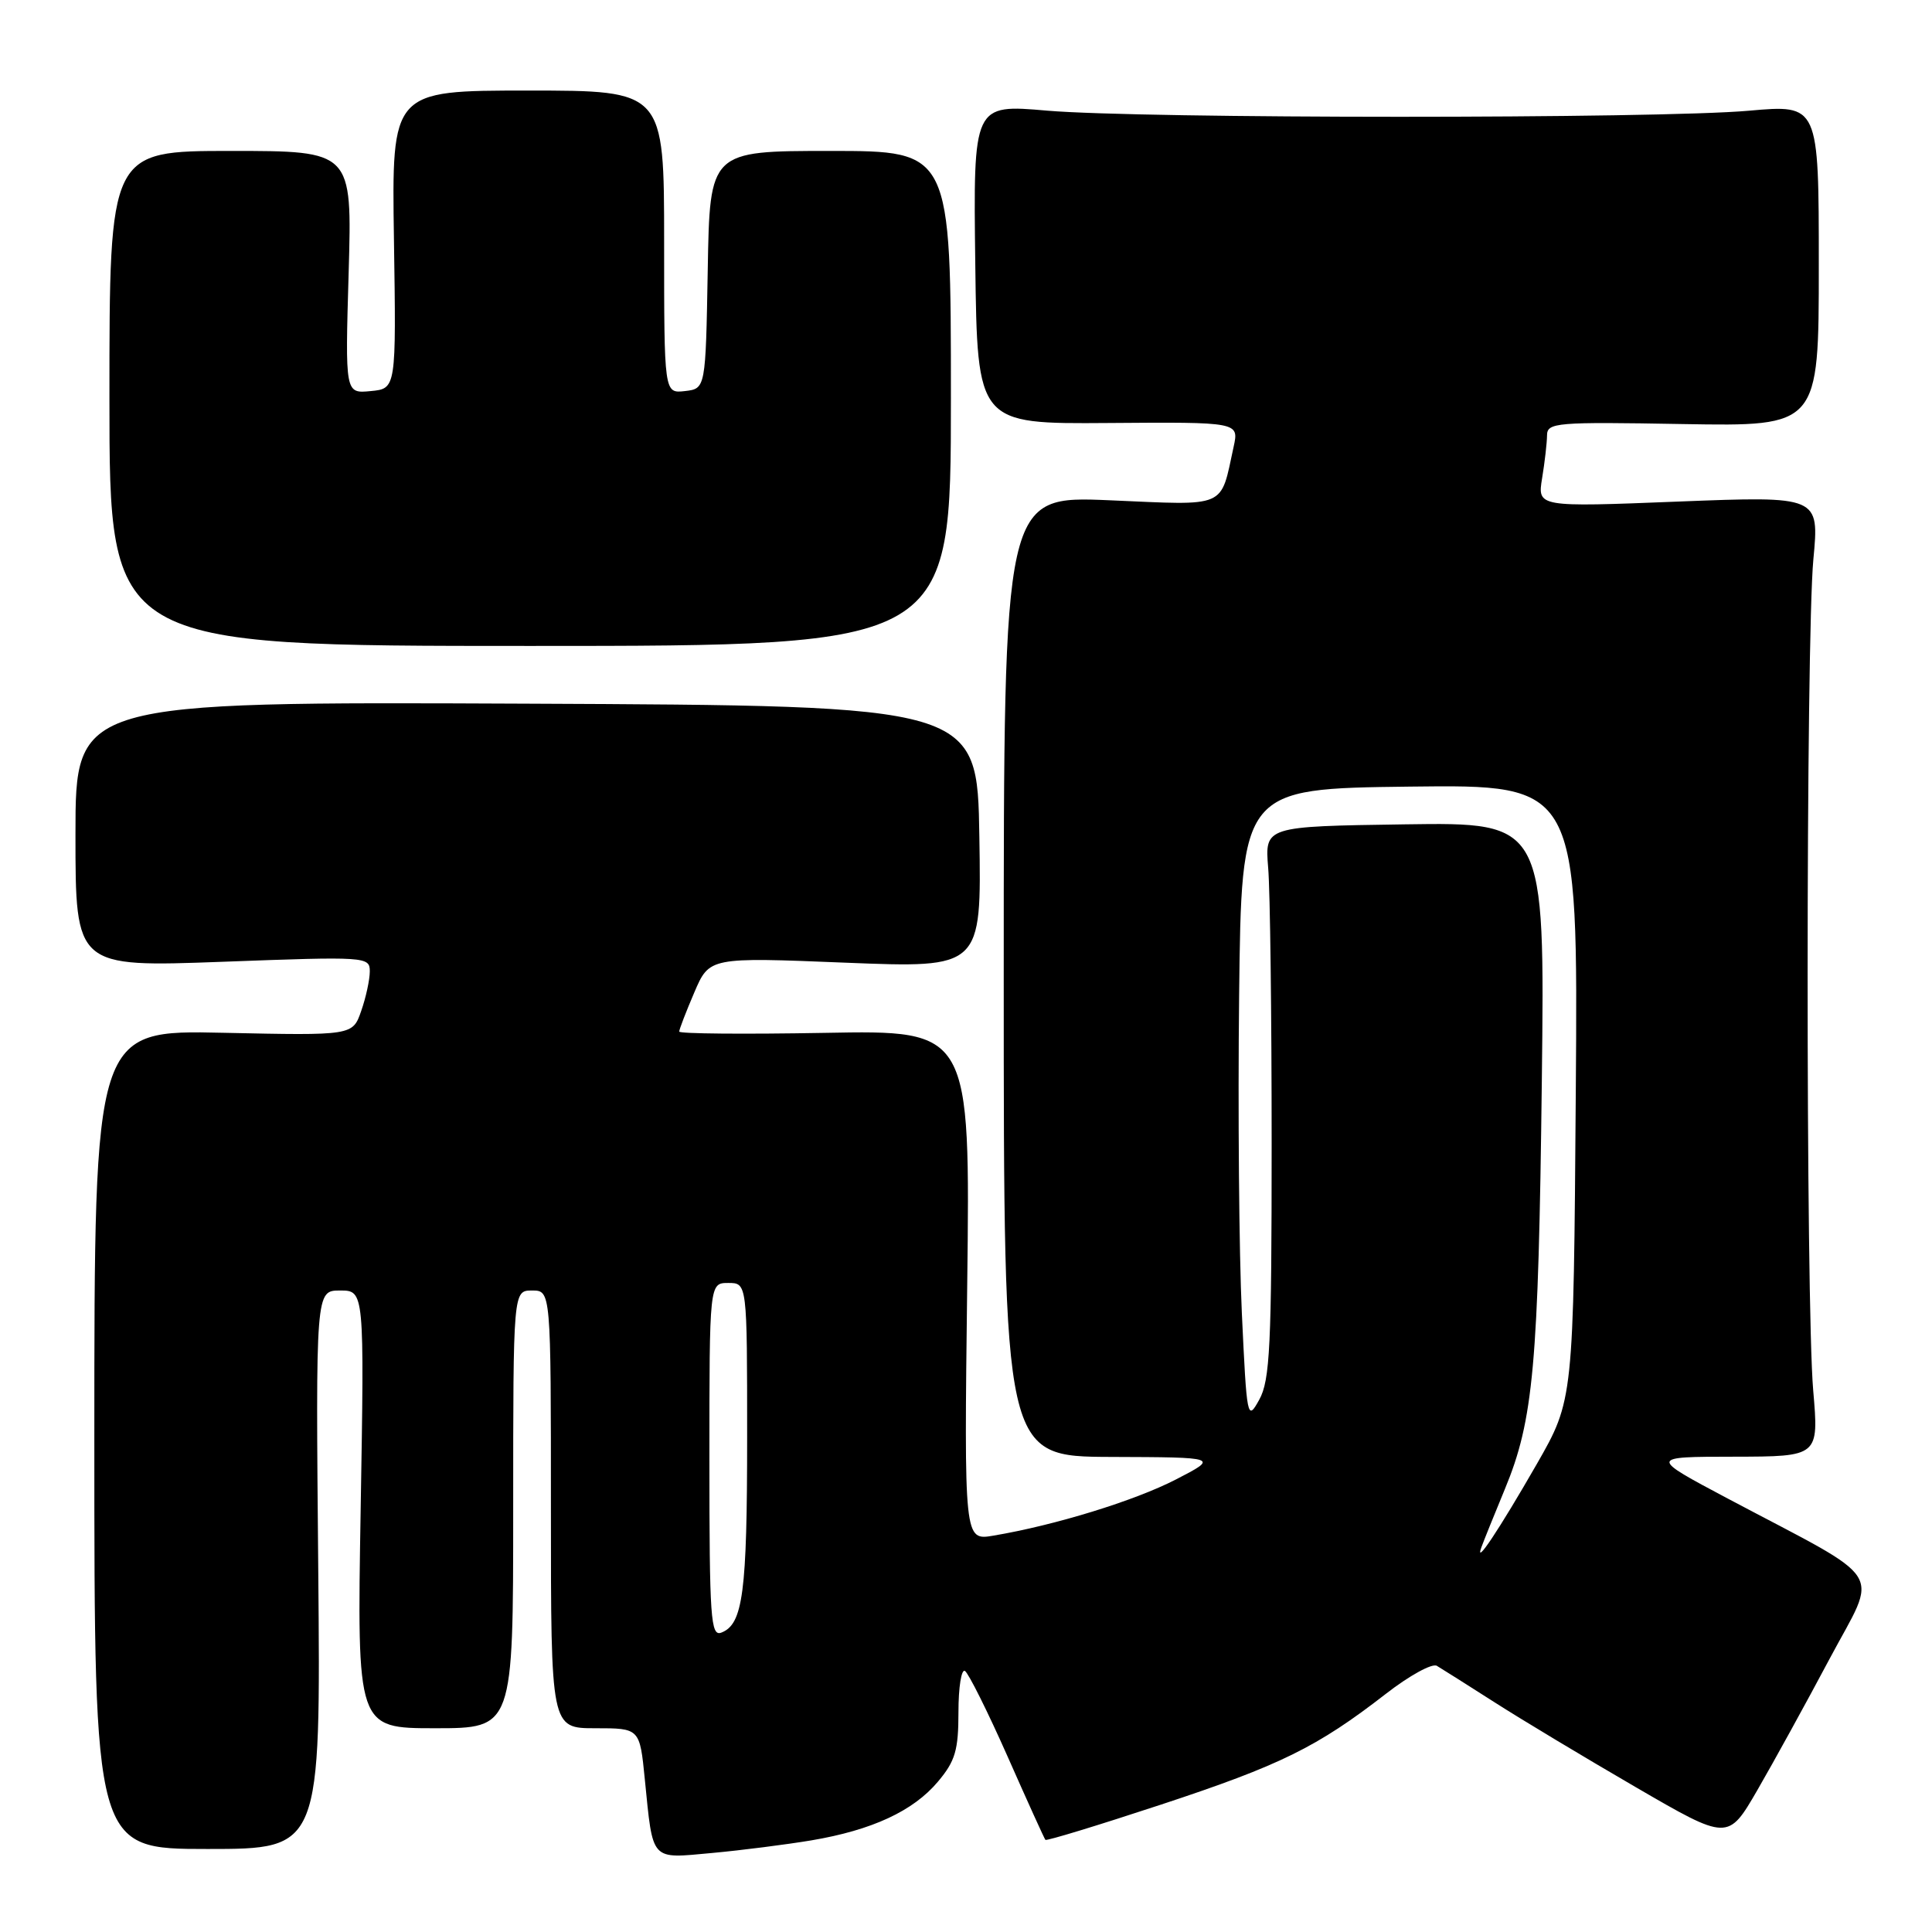 <?xml version="1.0" encoding="UTF-8" standalone="no"?>
<!DOCTYPE svg PUBLIC "-//W3C//DTD SVG 1.1//EN" "http://www.w3.org/Graphics/SVG/1.1/DTD/svg11.dtd" >
<svg xmlns="http://www.w3.org/2000/svg" xmlns:xlink="http://www.w3.org/1999/xlink" version="1.1" viewBox="0 0 256 256">
 <g >
 <path fill="currentColor"
d=" M 107.50 243.86 C 115.56 242.50 121.01 239.97 124.28 236.08 C 126.58 233.35 127.00 231.91 127.00 226.86 C 127.00 223.57 127.39 221.12 127.86 221.41 C 128.33 221.70 130.87 226.79 133.50 232.72 C 136.12 238.65 138.38 243.63 138.52 243.79 C 138.65 243.96 145.53 241.86 153.81 239.13 C 169.70 233.89 174.52 231.51 183.65 224.43 C 186.75 222.02 189.78 220.36 190.39 220.73 C 191.00 221.09 194.43 223.26 198.00 225.54 C 201.57 227.83 210.00 232.89 216.73 236.80 C 228.97 243.91 228.97 243.91 232.86 237.20 C 234.99 233.52 239.30 225.69 242.42 219.82 C 248.90 207.64 250.34 209.91 229.00 198.60 C 218.50 193.03 218.50 193.03 229.76 193.02 C 241.01 193.00 241.01 193.00 240.26 184.25 C 239.26 172.70 239.28 84.84 240.28 74.12 C 241.07 65.73 241.07 65.73 222.39 66.46 C 203.71 67.20 203.71 67.20 204.34 63.35 C 204.69 61.23 204.98 58.68 204.99 57.69 C 205.00 55.99 206.17 55.89 223.00 56.19 C 241.00 56.50 241.00 56.50 241.00 35.17 C 241.00 13.85 241.00 13.85 231.75 14.67 C 219.64 15.75 151.28 15.74 138.73 14.66 C 128.96 13.81 128.96 13.81 129.23 35.00 C 129.50 56.18 129.50 56.18 146.84 56.05 C 164.18 55.92 164.18 55.92 163.46 59.21 C 161.67 67.44 162.76 66.97 147.04 66.29 C 133.00 65.69 133.00 65.69 133.00 129.35 C 133.00 193.00 133.00 193.00 147.25 193.05 C 161.50 193.10 161.50 193.10 155.81 196.04 C 150.34 198.86 139.79 202.11 131.63 203.48 C 127.75 204.14 127.75 204.14 128.16 170.32 C 128.57 136.50 128.57 136.50 109.29 136.86 C 98.68 137.05 90.00 136.98 90.00 136.69 C 90.00 136.40 90.90 134.07 92.00 131.50 C 94.00 126.83 94.00 126.83 112.02 127.56 C 130.05 128.28 130.05 128.28 129.77 110.89 C 129.50 93.50 129.50 93.50 69.75 93.24 C 10.00 92.98 10.00 92.98 10.00 110.57 C 10.00 128.16 10.00 128.16 29.50 127.44 C 48.55 126.73 49.00 126.76 49.00 128.71 C 49.00 129.80 48.49 132.17 47.86 133.96 C 46.73 137.22 46.73 137.22 29.61 136.85 C 12.50 136.47 12.50 136.47 12.50 190.74 C 12.50 245.00 12.50 245.00 27.50 245.00 C 42.50 245.00 42.50 245.00 42.17 208.00 C 41.83 171.00 41.83 171.00 45.06 171.00 C 48.28 171.00 48.28 171.00 47.79 200.00 C 47.30 229.00 47.30 229.00 57.65 229.00 C 68.00 229.00 68.00 229.00 68.00 200.00 C 68.00 171.00 68.00 171.00 70.50 171.00 C 73.00 171.00 73.00 171.00 73.00 200.00 C 73.00 229.00 73.00 229.00 78.88 229.00 C 84.77 229.00 84.77 229.00 85.44 235.75 C 86.55 246.77 86.11 246.28 94.35 245.53 C 98.28 245.17 104.20 244.41 107.50 243.86 Z  M 126.00 52.80 C 126.00 20.00 126.00 20.00 110.03 20.00 C 94.05 20.00 94.05 20.00 93.78 35.75 C 93.50 51.50 93.50 51.50 90.75 51.82 C 88.00 52.13 88.00 52.13 88.00 32.07 C 88.00 12.00 88.00 12.00 69.95 12.00 C 51.90 12.00 51.90 12.00 52.20 31.75 C 52.50 51.50 52.50 51.50 49.12 51.82 C 45.73 52.15 45.73 52.15 46.20 36.07 C 46.66 20.00 46.66 20.00 30.58 20.00 C 14.50 20.00 14.50 20.00 14.50 52.80 C 14.50 85.59 14.50 85.59 70.25 85.59 C 126.00 85.59 126.00 85.59 126.00 52.80 Z  M 94.00 193.47 C 94.00 170.00 94.00 170.00 96.50 170.00 C 99.00 170.00 99.00 170.00 99.00 190.43 C 99.00 211.06 98.45 215.23 95.58 216.33 C 94.17 216.87 94.00 214.43 94.00 193.47 Z  M 196.30 205.00 C 196.60 204.18 197.99 200.72 199.40 197.32 C 203.20 188.15 203.85 180.92 204.30 143.23 C 204.70 108.96 204.70 108.96 186.15 109.23 C 167.59 109.50 167.59 109.50 168.04 115.00 C 168.30 118.03 168.50 134.45 168.50 151.50 C 168.50 178.33 168.28 182.90 166.86 185.46 C 165.27 188.34 165.21 188.04 164.55 173.96 C 164.18 166.01 164.02 147.12 164.19 132.00 C 164.50 104.50 164.50 104.50 186.80 104.23 C 209.10 103.96 209.10 103.96 208.80 144.73 C 208.50 185.50 208.50 185.50 203.63 194.00 C 198.62 202.72 195.33 207.66 196.30 205.00 Z "/>
</g>
</svg>